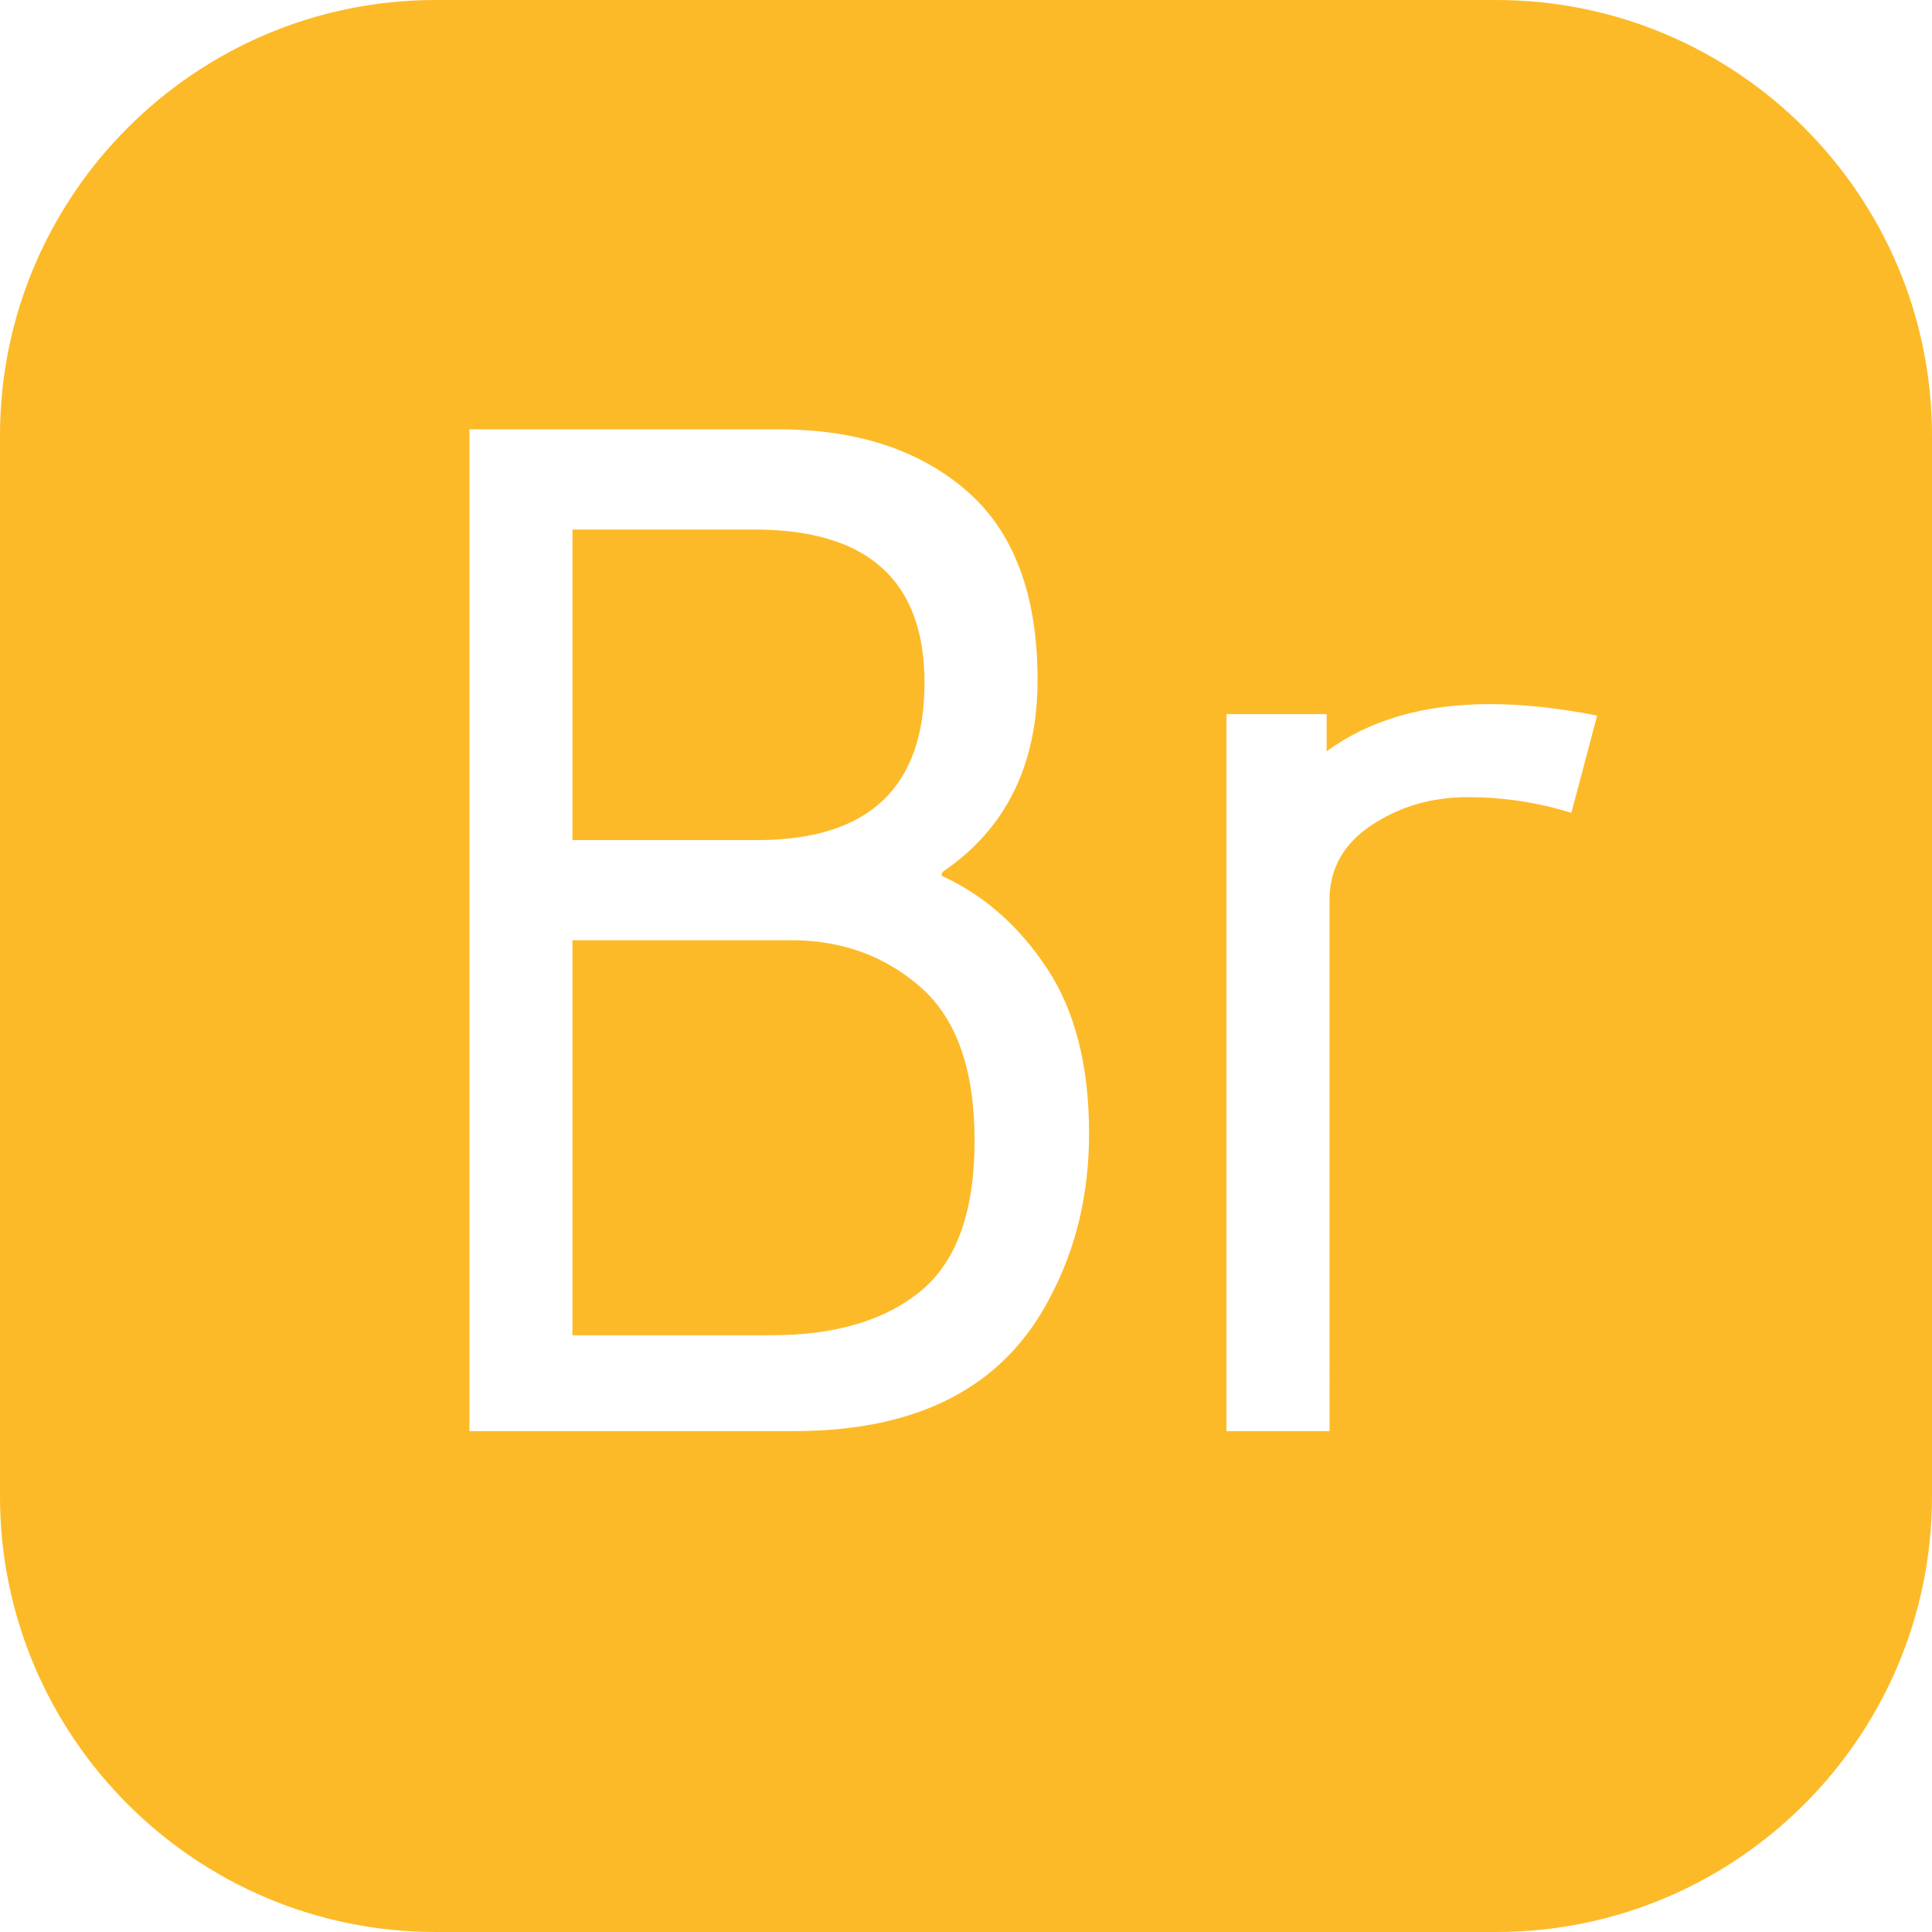 <svg xmlns="http://www.w3.org/2000/svg" xmlns:xlink="http://www.w3.org/1999/xlink" version="1.1" id="Capa_1" x="0px" y="0px" viewBox="0 0 54 54" style="enable-background:new 0 0 54 54;" xml:space="preserve">
<g>
	<path d="M22.12,26.28H16v11.04h5.56c1.786,0,3.18-0.413,4.18-1.24c1-0.826,1.5-2.227,1.5-4.2c0-1.973-0.5-3.399-1.5-4.28   C24.74,26.72,23.533,26.28,22.12,26.28z" fill="#fdba28"/>
	<path d="M25.84,19.08c0-2.854-1.587-4.28-4.76-4.28H16v8.681h5.16C24.28,23.48,25.84,22.014,25.84,19.08z" fill="#fdba28"/>
	<path d="M41.824,0H12.176C5.462,0,0,5.462,0,12.176v29.648C0,48.538,5.462,54,12.176,54h29.648C48.538,54,54,48.538,54,41.824   V12.176C54,5.462,48.538,0,41.824,0z M29.36,36.24C28.08,38.747,25.693,40,22.2,40h-9.08V12h8.64c2.187,0,3.94,0.574,5.26,1.72   C28.34,14.867,29,16.627,29,19c0,2.374-0.88,4.16-2.64,5.36c-0.027,0.026-0.04,0.054-0.04,0.08v0.04   c1.173,0.533,2.153,1.394,2.94,2.579c0.787,1.188,1.18,2.728,1.18,4.62C30.44,33.36,30.08,34.88,29.36,36.24z M43.92,22.72   c-0.934-0.293-1.899-0.439-2.899-0.439c-1,0-1.895,0.26-2.681,0.779c-0.787,0.521-1.18,1.221-1.18,2.101V40h-2.88V19.96h2.8V21   c1.2-0.88,2.72-1.32,4.56-1.32c0.906,0,1.906,0.107,3,0.32L43.92,22.72z" fill="#fdba28"/>
</g>
<g>
</g>
<g>
</g>
<g>
</g>
<g>
</g>
<g>
</g>
<g>
</g>
<g>
</g>
<g>
</g>
<g>
</g>
<g>
</g>
<g>
</g>
<g>
</g>
<g>
</g>
<g>
</g>
<g>
</g>
</svg>